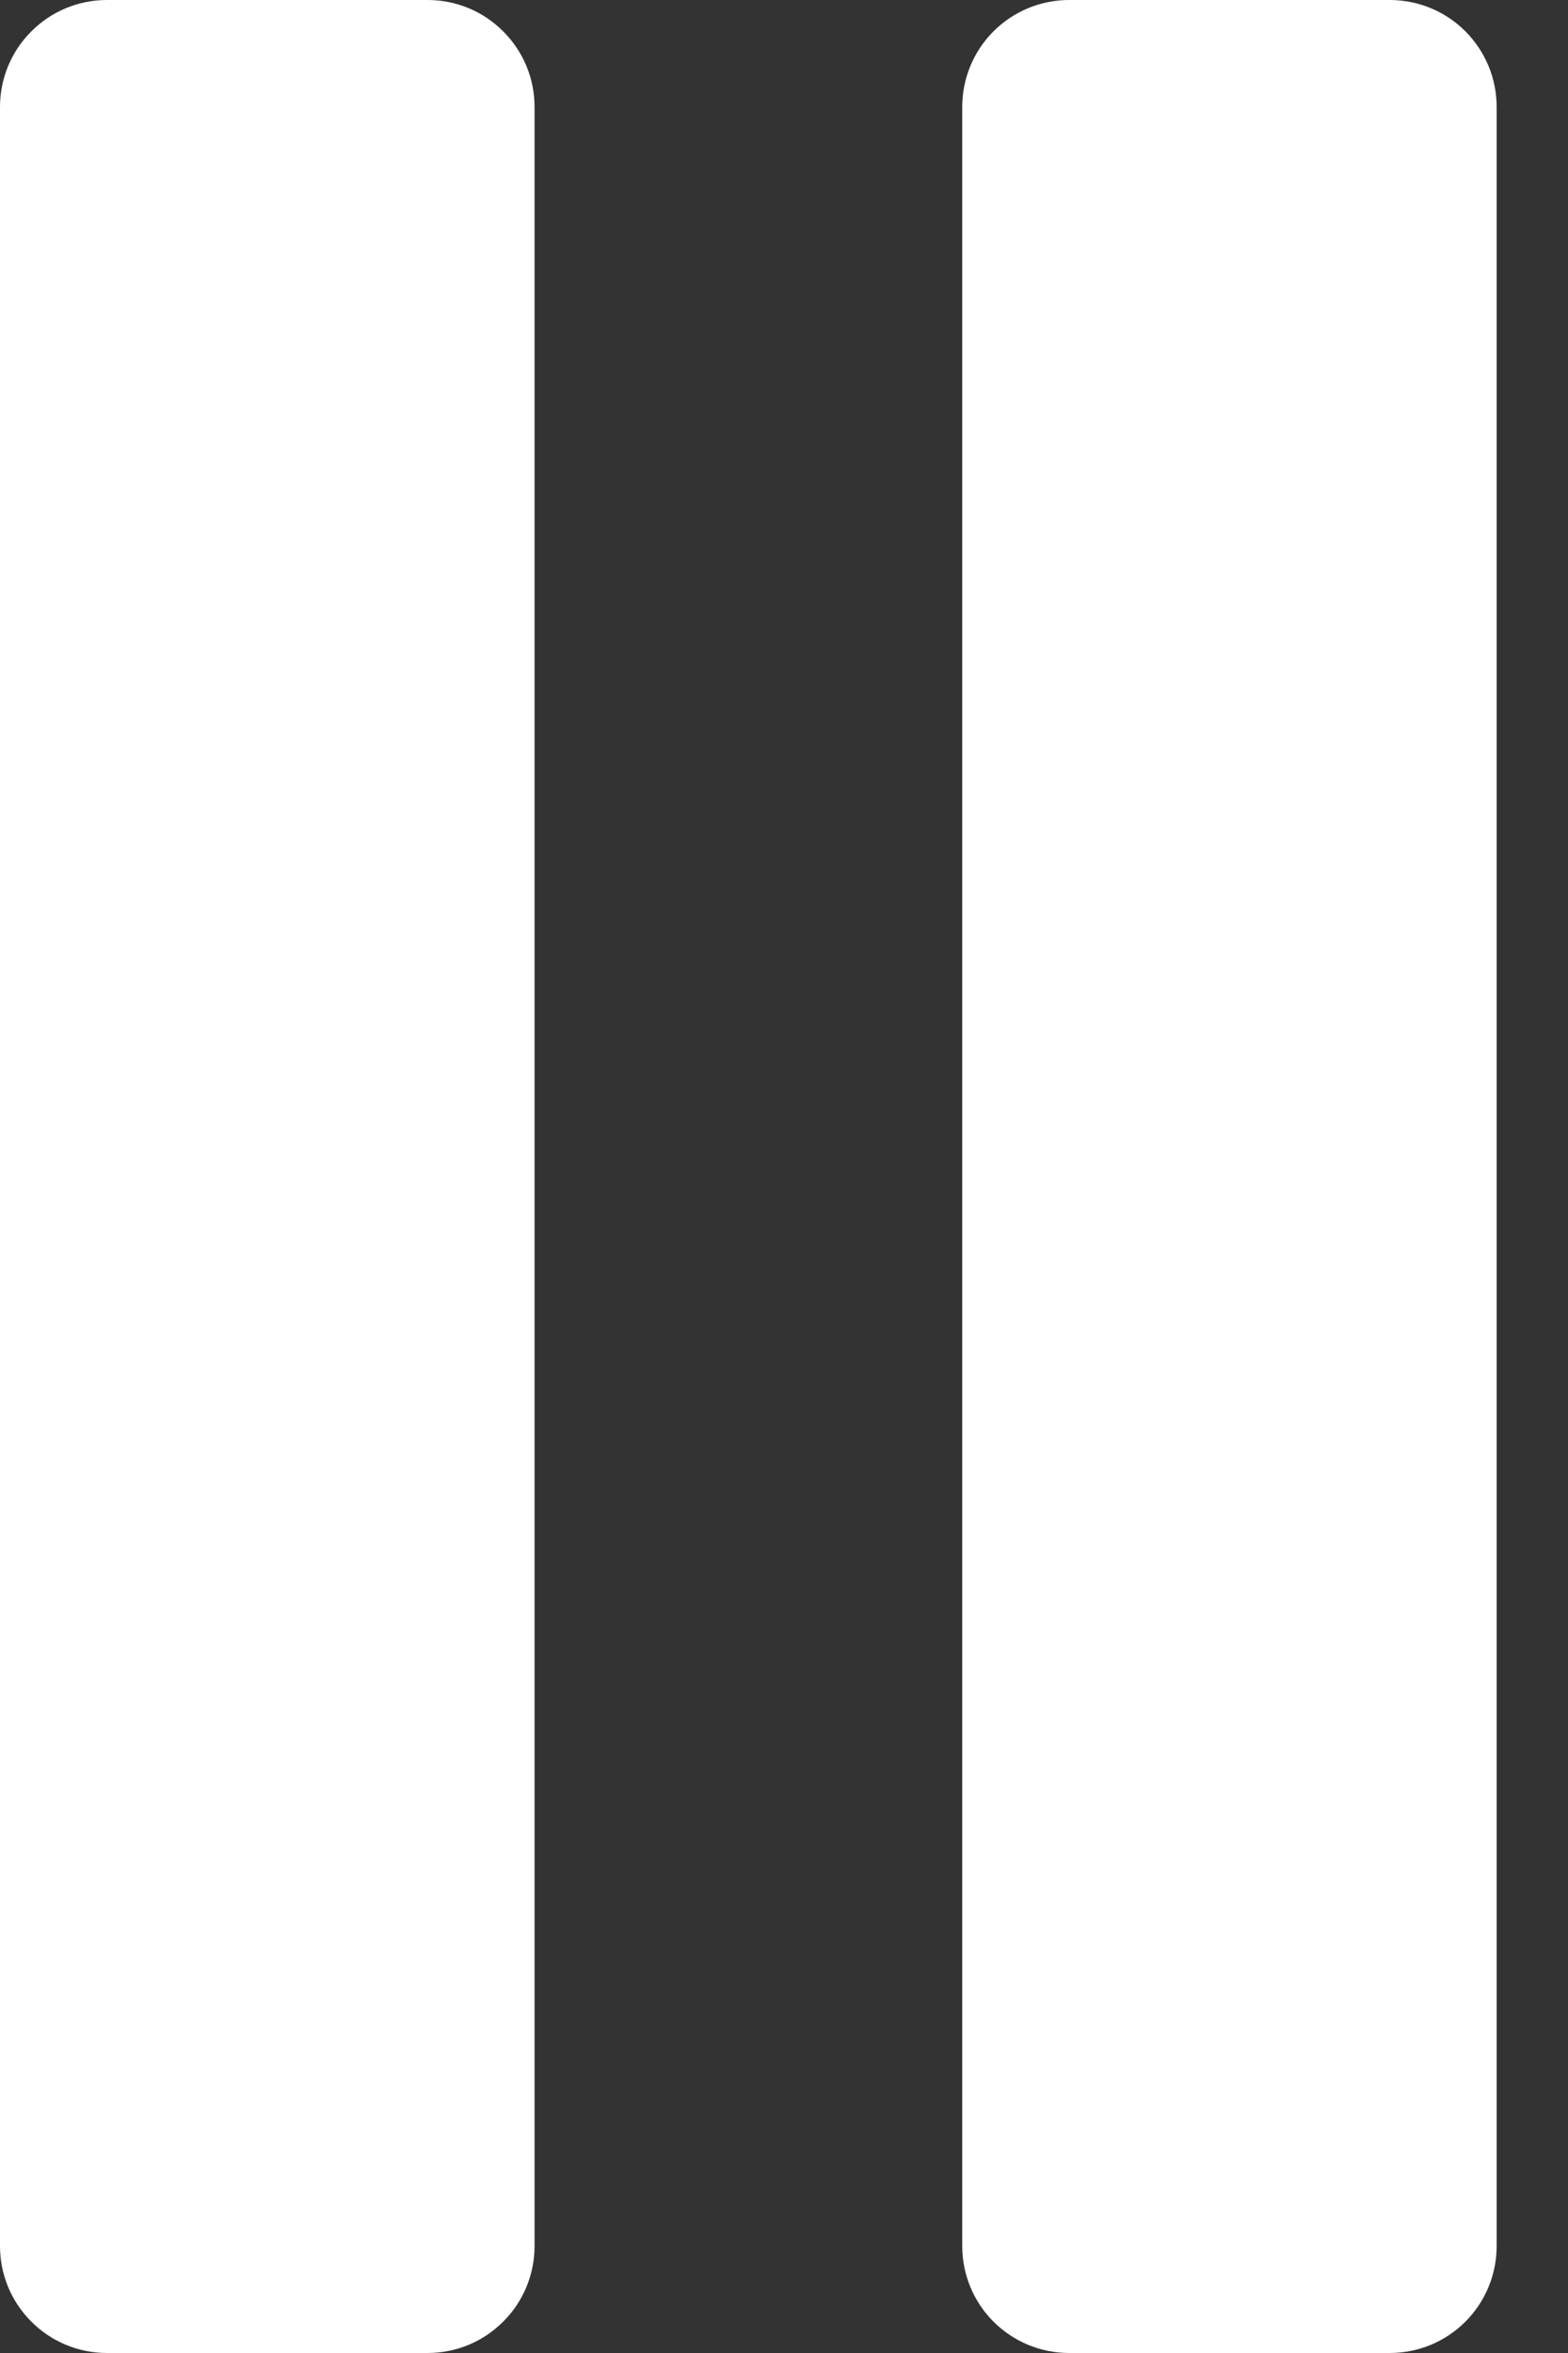 <svg width="12" height="18" viewBox="0 0 12 18" fill="none" xmlns="http://www.w3.org/2000/svg">
<rect x="0" y="0" width="12" height="18" fill="#333333" stroke="none"/>
<path d="M3.273 18H0.818C0.601 18 0.393 17.914 0.24 17.76C0.086 17.607 0 17.399 0 17.182V0.818C0 0.601 0.086 0.393 0.24 0.24C0.393 0.086 0.601 0 0.818 0H3.273C3.49 0 3.698 0.086 3.851 0.24C4.005 0.393 4.091 0.601 4.091 0.818V17.182C4.091 17.399 4.005 17.607 3.851 17.76C3.698 17.914 3.49 18 3.273 18ZM10.636 18H8.182C7.965 18 7.757 17.914 7.603 17.76C7.45 17.607 7.364 17.399 7.364 17.182V0.818C7.364 0.601 7.45 0.393 7.603 0.24C7.757 0.086 7.965 0 8.182 0H10.636C10.853 0 11.062 0.086 11.215 0.24C11.368 0.393 11.454 0.601 11.454 0.818V17.182C11.454 17.399 11.368 17.607 11.215 17.76C11.062 17.914 10.853 18 10.636 18Z" fill="white"/>
</svg>
